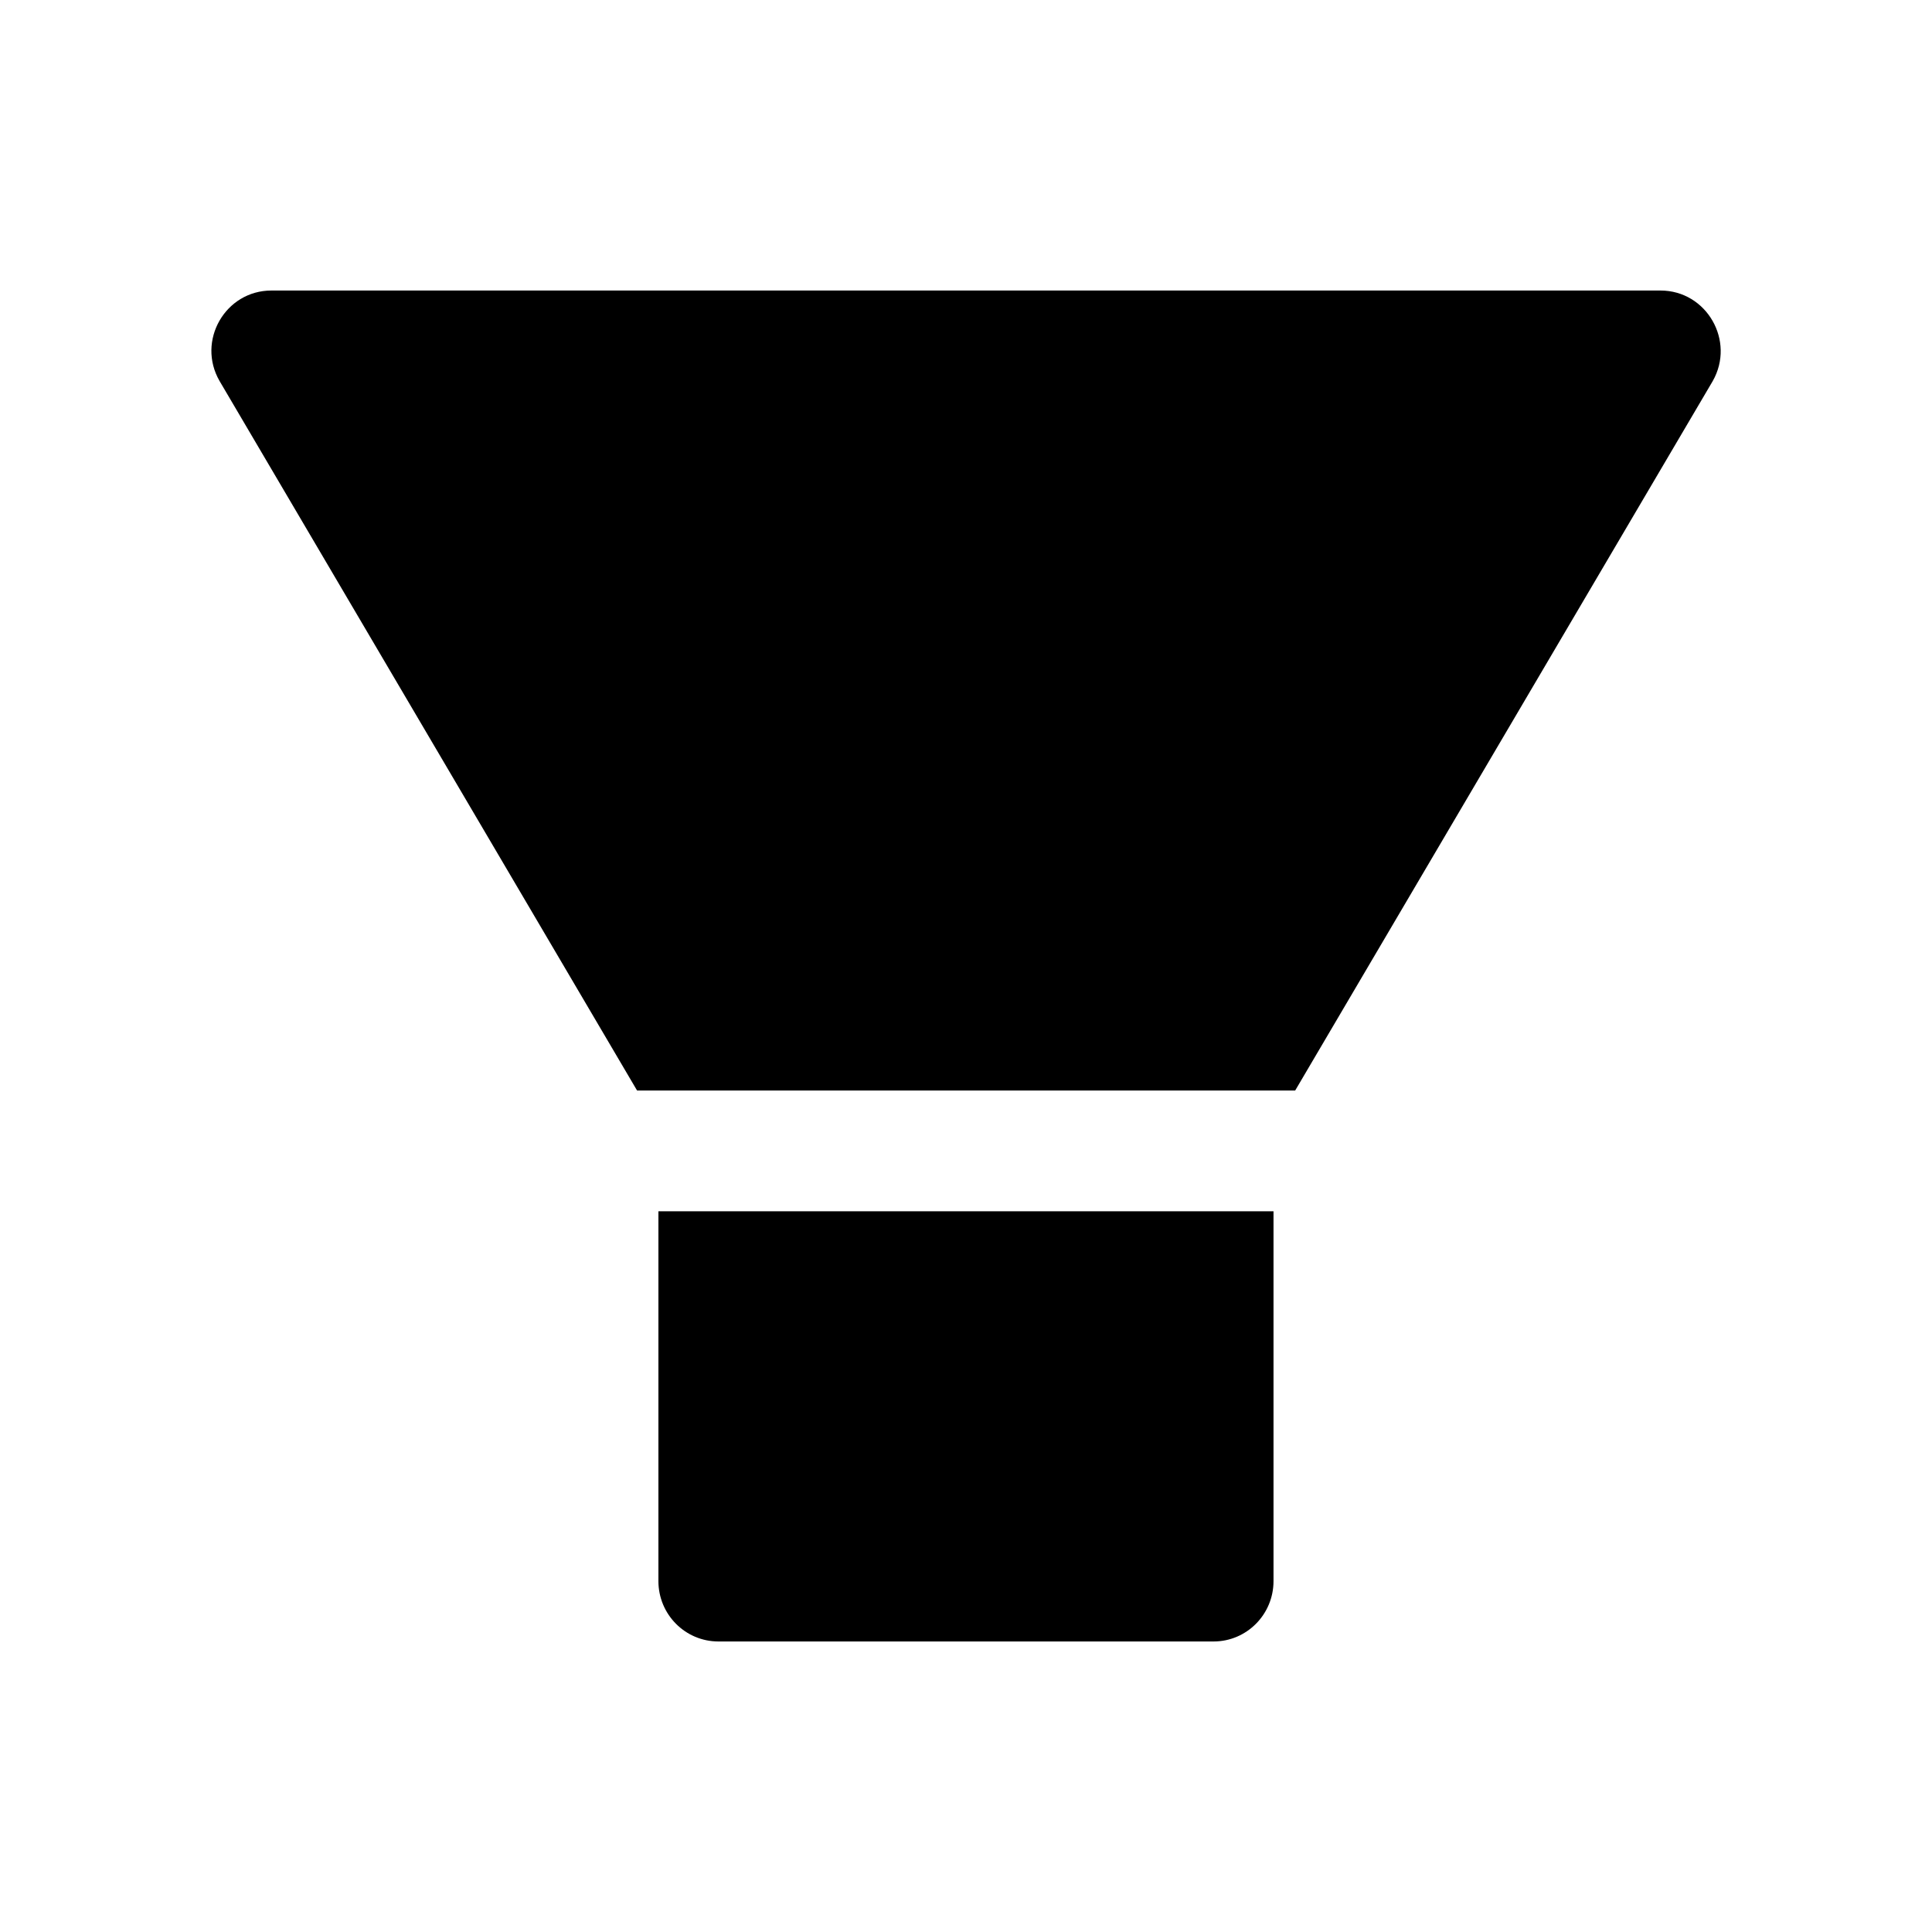 <svg width="24" height="24" viewBox="0 0 24 24" fill="none" xmlns="http://www.w3.org/2000/svg">
<g id="icon/filled/application/filter">
<path id="Vector" d="M8.179 19.641C8.179 20.055 8.512 20.391 8.925 20.391H15.075C15.487 20.391 15.82 20.055 15.82 19.641V15.047H8.179V19.641ZM20.627 3.609H3.372C2.798 3.609 2.439 4.235 2.728 4.734L7.914 13.547H16.089L21.276 4.734C21.56 4.235 21.201 3.609 20.627 3.609Z" fill="black"/>
</g>
</svg>
